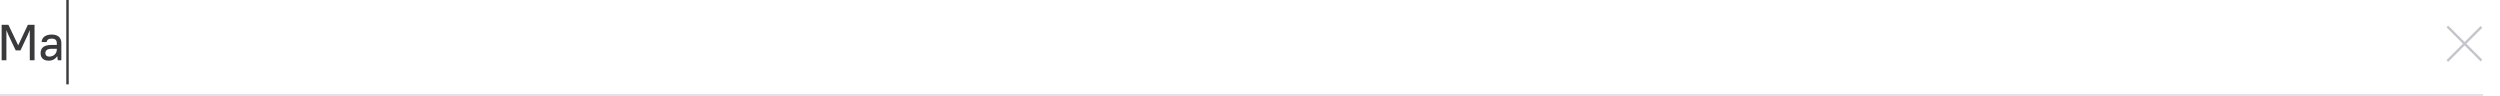 <svg width="1037" height="40" viewBox="0 0 1037 40" fill="none" xmlns="http://www.w3.org/2000/svg">
<rect y="39" width="1030" height="1" fill="#E1E3E8"/>
<path d="M1029.31 25.118L1015.16 10.976" stroke="#C3C5CB"/>
<path d="M1015.16 25.305L1029.3 11.163" stroke="#C3C5CB"/>
<path d="M6.518 20.905H8.492L11.411 14.71L12.356 12.484V25H14.33V10.3H11.558L7.547 18.805L3.494 10.3H0.68V25H2.654V12.505L3.578 14.71L6.518 20.905ZM20.201 25.168C21.734 25.168 22.994 24.475 23.75 23.278L23.981 25H25.451V17.86C25.451 15.697 24.086 14.332 21.461 14.332C18.689 14.332 17.366 15.655 17.261 17.44H19.361C19.466 16.6 20.054 16.012 21.461 16.012C22.889 16.012 23.561 16.684 23.561 17.86V18.637H21.461C18.122 18.637 16.841 19.918 16.841 22.06C16.841 23.992 18.017 25.168 20.201 25.168ZM20.411 23.488C19.403 23.488 18.815 22.9 18.815 22.018C18.815 20.947 19.529 20.233 21.461 20.233H23.561V20.611C23.561 22.165 22.238 23.488 20.411 23.488Z" fill="#3A3A3D"/>
<path d="M28 35L28 0" stroke="#3A3A3D"/>
</svg>
